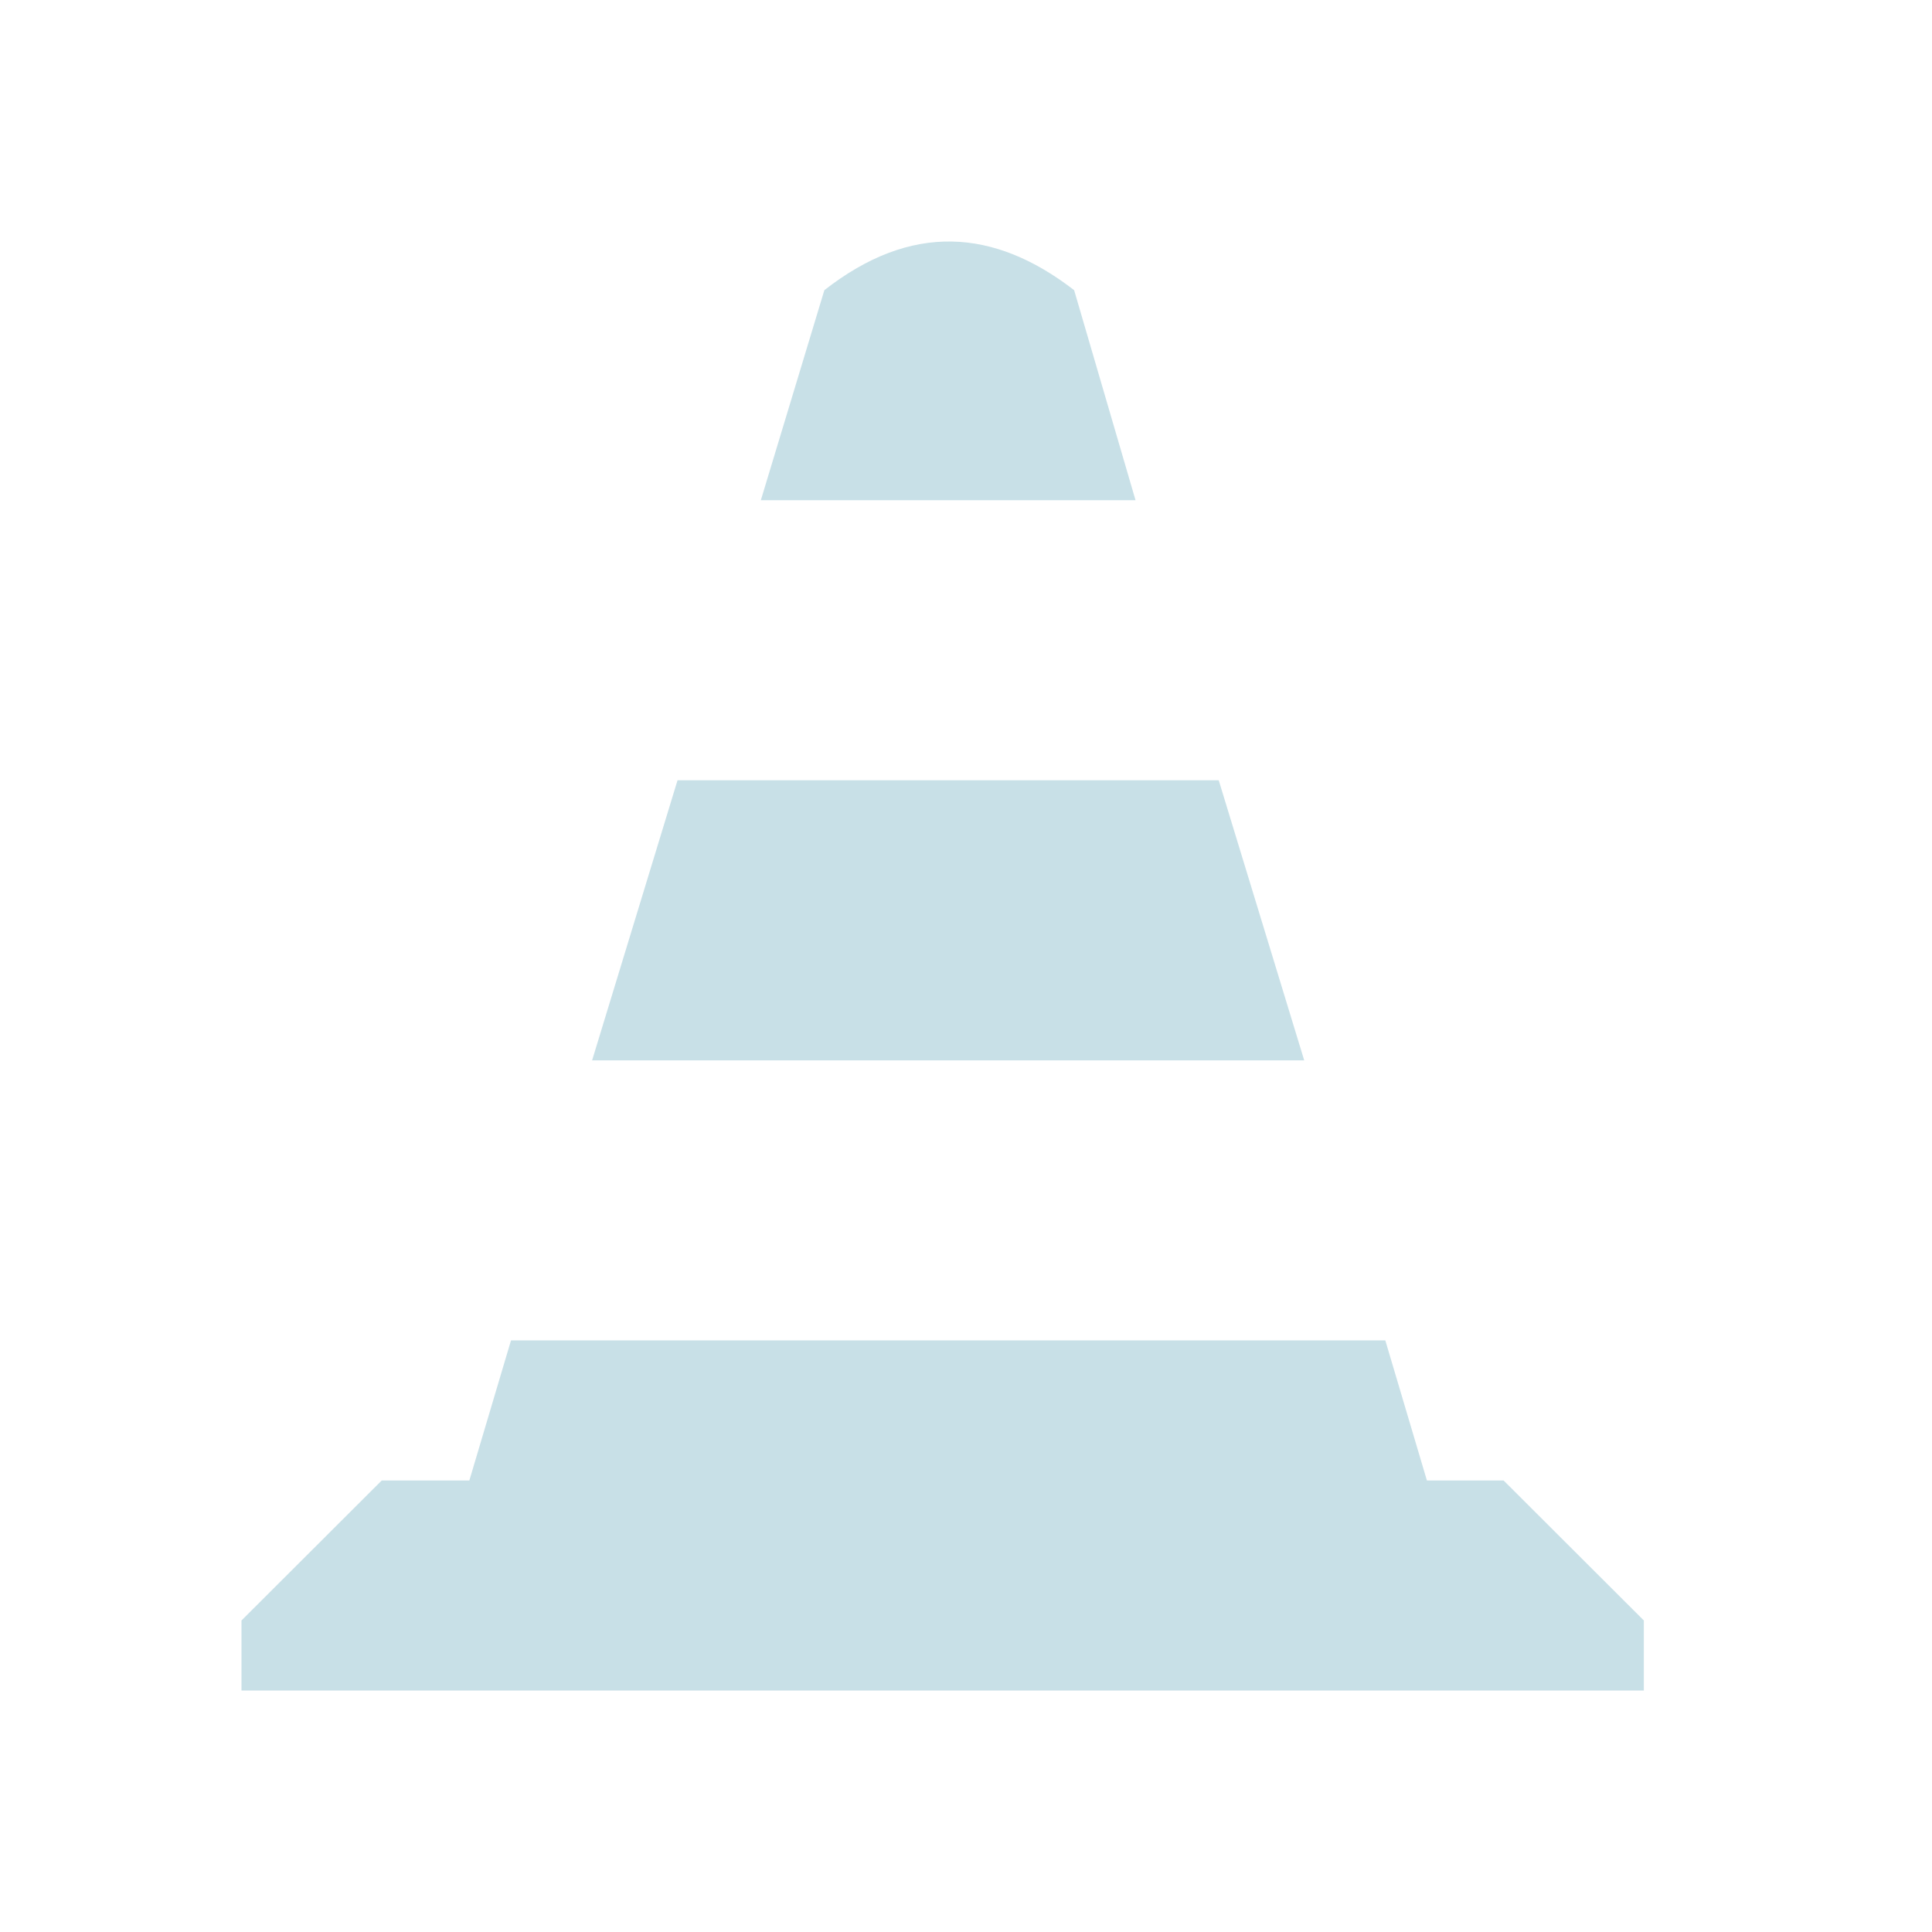 <?xml version="1.0" encoding="UTF-8" standalone="no"?>
<svg
   xmlns:dc="http://purl.org/dc/elements/1.1/"
   xmlns:cc="http://creativecommons.org/ns#"
   xmlns:rdf="http://www.w3.org/1999/02/22-rdf-syntax-ns#"
   xmlns:svg="http://www.w3.org/2000/svg"
   xmlns="http://www.w3.org/2000/svg"
   xmlns:sodipodi="http://sodipodi.sourceforge.net/DTD/sodipodi-0.dtd"
   xmlns:inkscape="http://www.inkscape.org/namespaces/inkscape"
   width="32"
   height="32"
   version="1.1"
   id="svg12"
   sodipodi:docname="vlc.svg"
   inkscape:version="1.0.2 (e86c870879, 2021-01-15)">
  <defs
     id="defs16" />
  <sodipodi:namedview
     pagecolor="#ffffff"
     bordercolor="#666666"
     borderopacity="1"
     objecttolerance="10"
     gridtolerance="10"
     guidetolerance="10"
     inkscape:pageopacity="0"
     inkscape:pageshadow="2"
     inkscape:window-width="1920"
     inkscape:window-height="1007"
     id="namedview14"
     showgrid="false"
     inkscape:zoom="9.8125"
     inkscape:cx="28.717989"
     inkscape:cy="11.913365"
     inkscape:window-x="0"
     inkscape:window-y="0"
     inkscape:window-maximized="1"
     inkscape:current-layer="svg12"
     inkscape:lockguides="false"
     inkscape:document-rotation="0">
    <inkscape:grid
       type="xygrid"
       id="grid868"
       originx="0"
       originy="0" />
  </sodipodi:namedview>
  <g
     id="vlc">
    <rect
       style="opacity:0.001"
       width="32"
       height="32"
       x="0"
       y="0"
       id="rect7" />
    <path
       d="m 13.654,4.806 -1.052,3.479 h 6.206 L 17.791,4.806 c -1.328,-1.026 -2.702,-1.122 -4.137,0 z M 11.222,12.924 9.807,17.563 H 21.602 L 20.186,12.924 Z M 8.464,22.201 7.774,24.521 H 6.323 L 4,26.84 V 28 h 23.227 v -1.16 l -2.323,-2.319 H 23.634 L 22.945,22.201 Z"
       id="path2"
       style="fill:#c8e0e7;fill-opacity:1;stroke-width:0.29"
       sodipodi:nodetypes="ccccccccccccccccccccc" />
  </g>
  <g
     id="22-22-vlc"
     transform="translate(32,10)">
    <rect
       style="opacity:0.001"
       width="22"
       height="22"
       x="0"
       y="0"
       id="rect2" />
    <path
       d="m 9.686,3.537 -0.702,2.319 h 4.137 l -0.677,-2.319 c -0.885,-0.684 -1.801,-0.748 -2.758,0 z M 8.065,8.949 7.121,12.042 h 7.863 L 14.041,8.949 Z M 6.226,15.134 5.766,16.681 H 4.798 L 3.25,18.227 v 0.773 h 15.485 v -0.773 l -1.548,-1.546 h -0.847 l -0.46,-1.546 z"
       id="path2-3"
       style="fill:#c8e0e7;fill-opacity:1;stroke-width:0.193"
       sodipodi:nodetypes="ccccccccccccccccccccc" />
  </g>
</svg>
